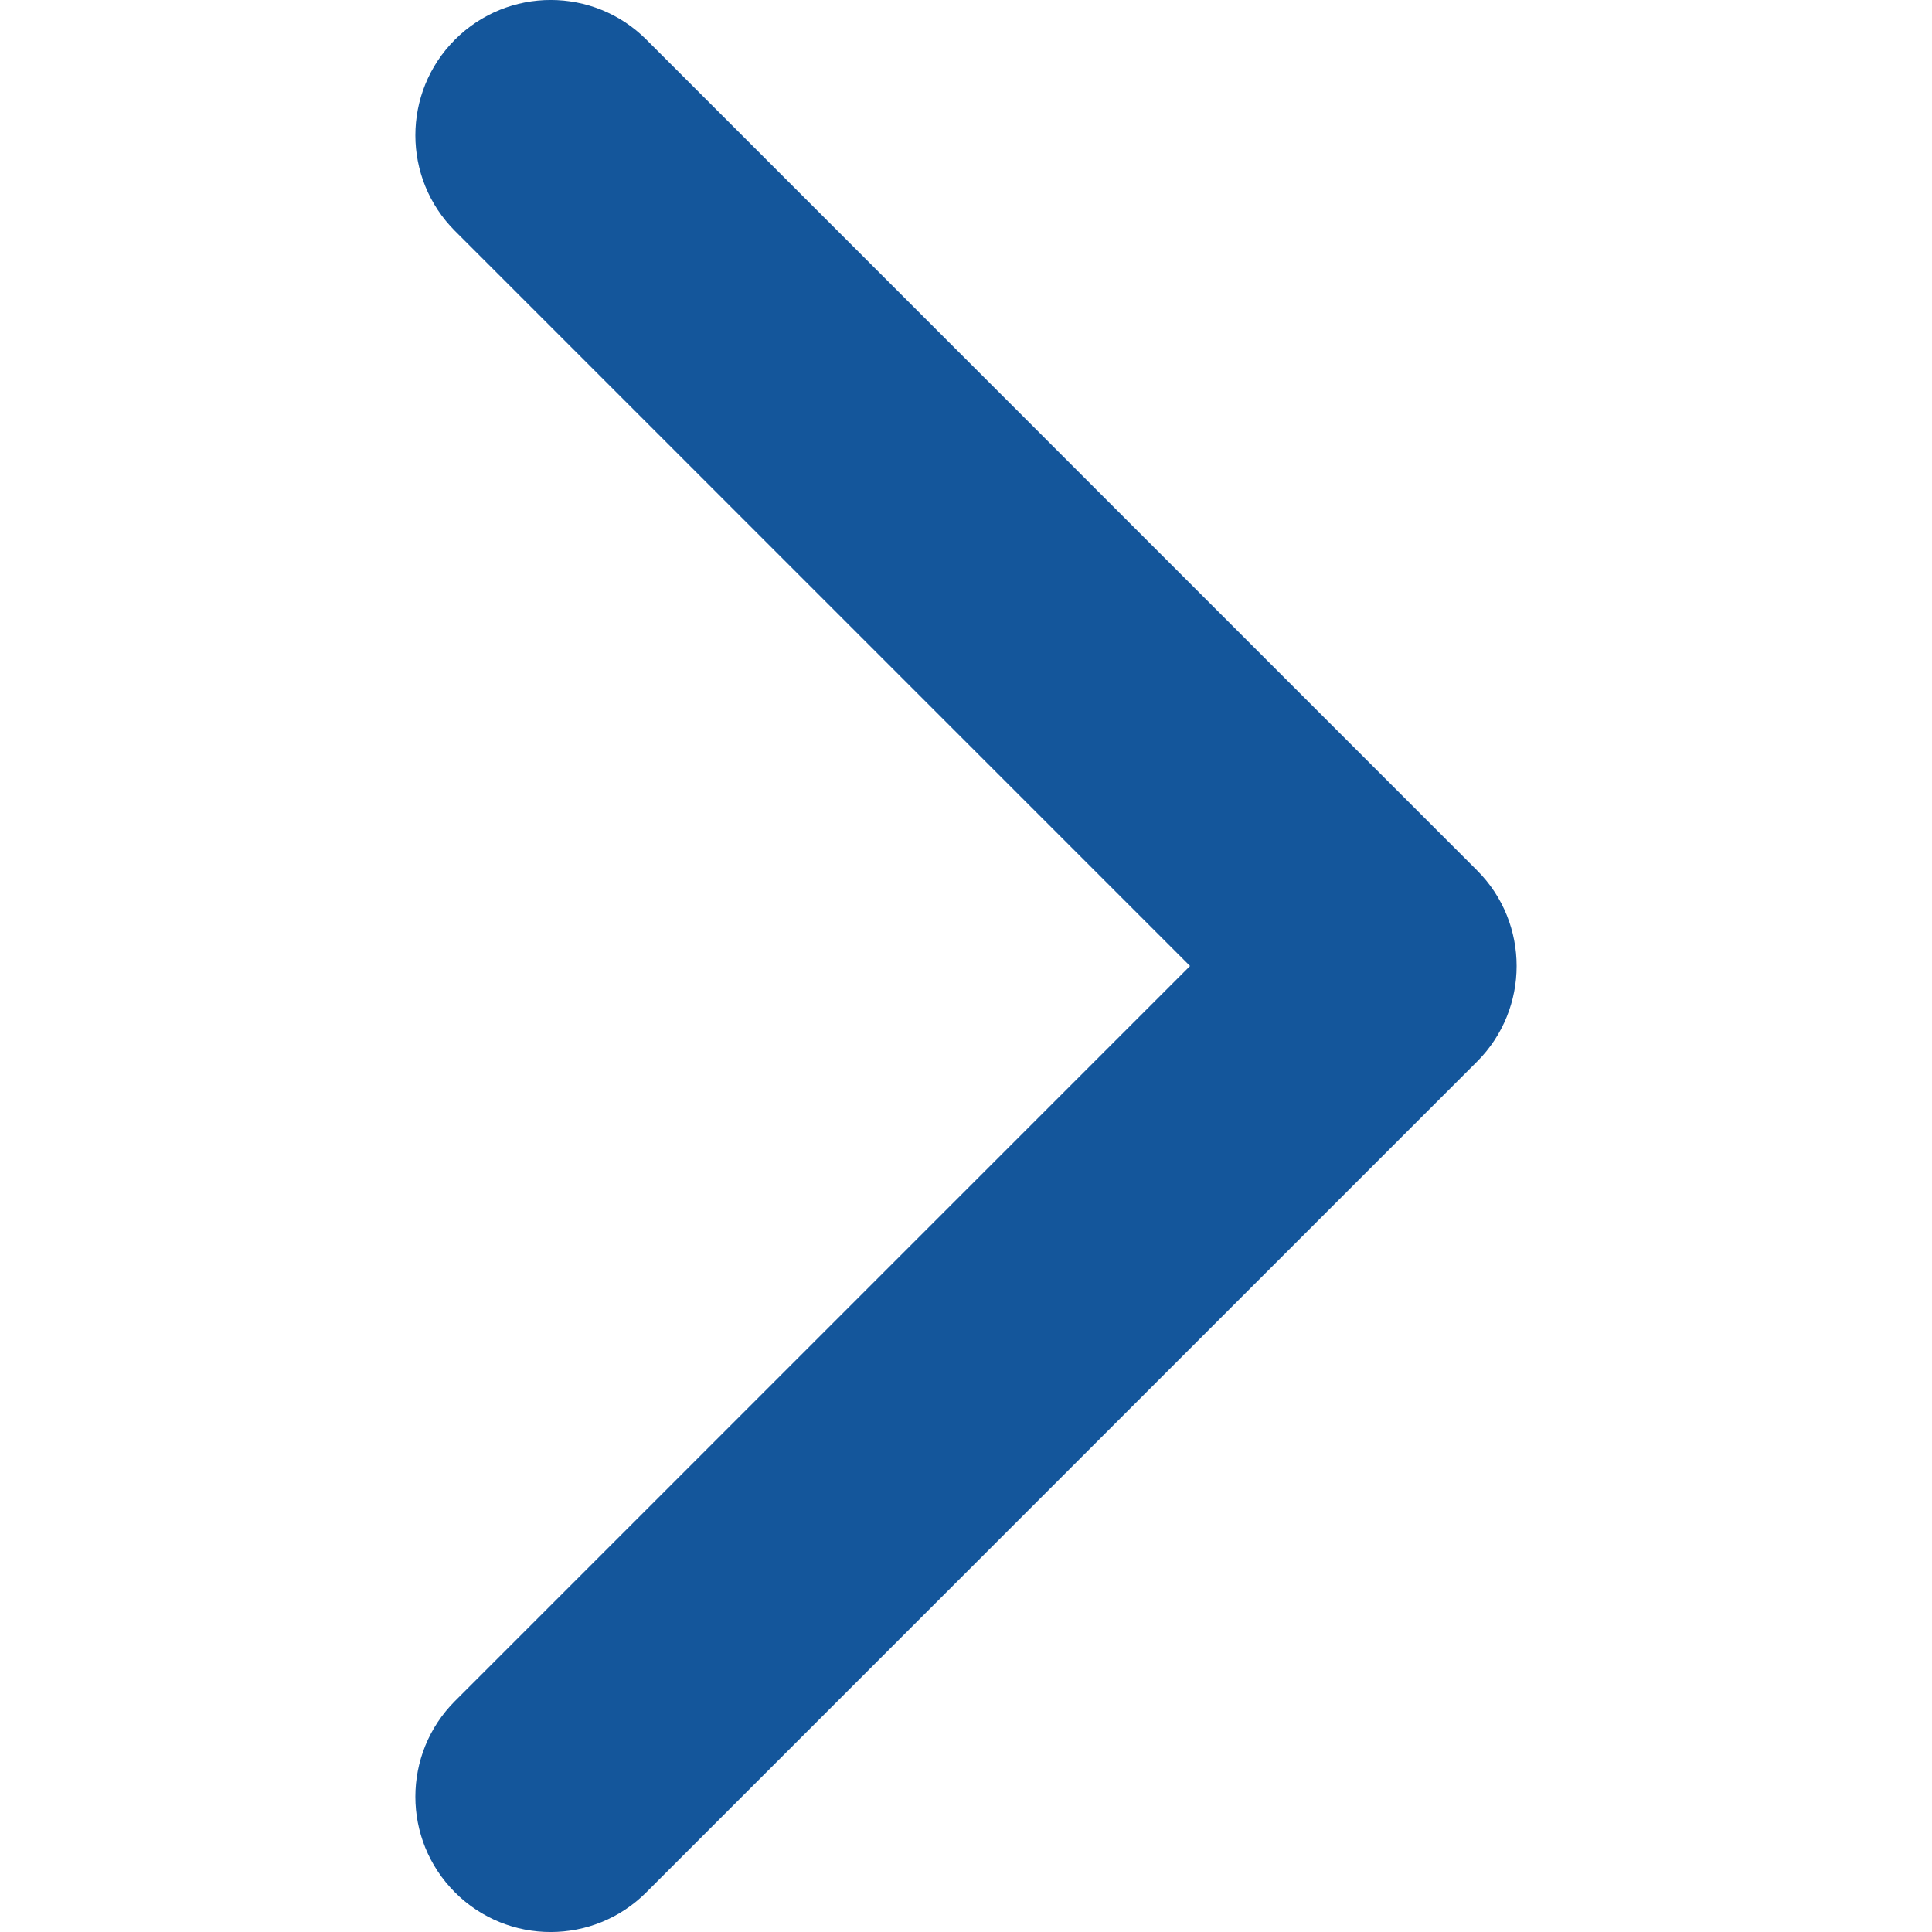 <svg width="20" height="20" viewBox="0 0 20 20" fill="none" xmlns="http://www.w3.org/2000/svg">
<g clip-path="url(#clip0_19_205)">
<path d="M15.29 10.99L6.69 19.59C6.143 20.137 5.256 20.137 4.71 19.59C4.163 19.043 4.163 18.156 4.71 17.609L12.319 10L4.71 2.391C4.163 1.844 4.163 0.957 4.71 0.41C5.257 -0.137 6.144 -0.137 6.691 0.41L15.29 9.01C15.564 9.283 15.7 9.642 15.7 10C15.7 10.358 15.563 10.717 15.29 10.99Z" fill="#14569B"/>
</g>
<defs>
<clipPath id="clip0_19_205">
<rect width="20" height="20" fill="white"/>
</clipPath>
</defs>
</svg>
